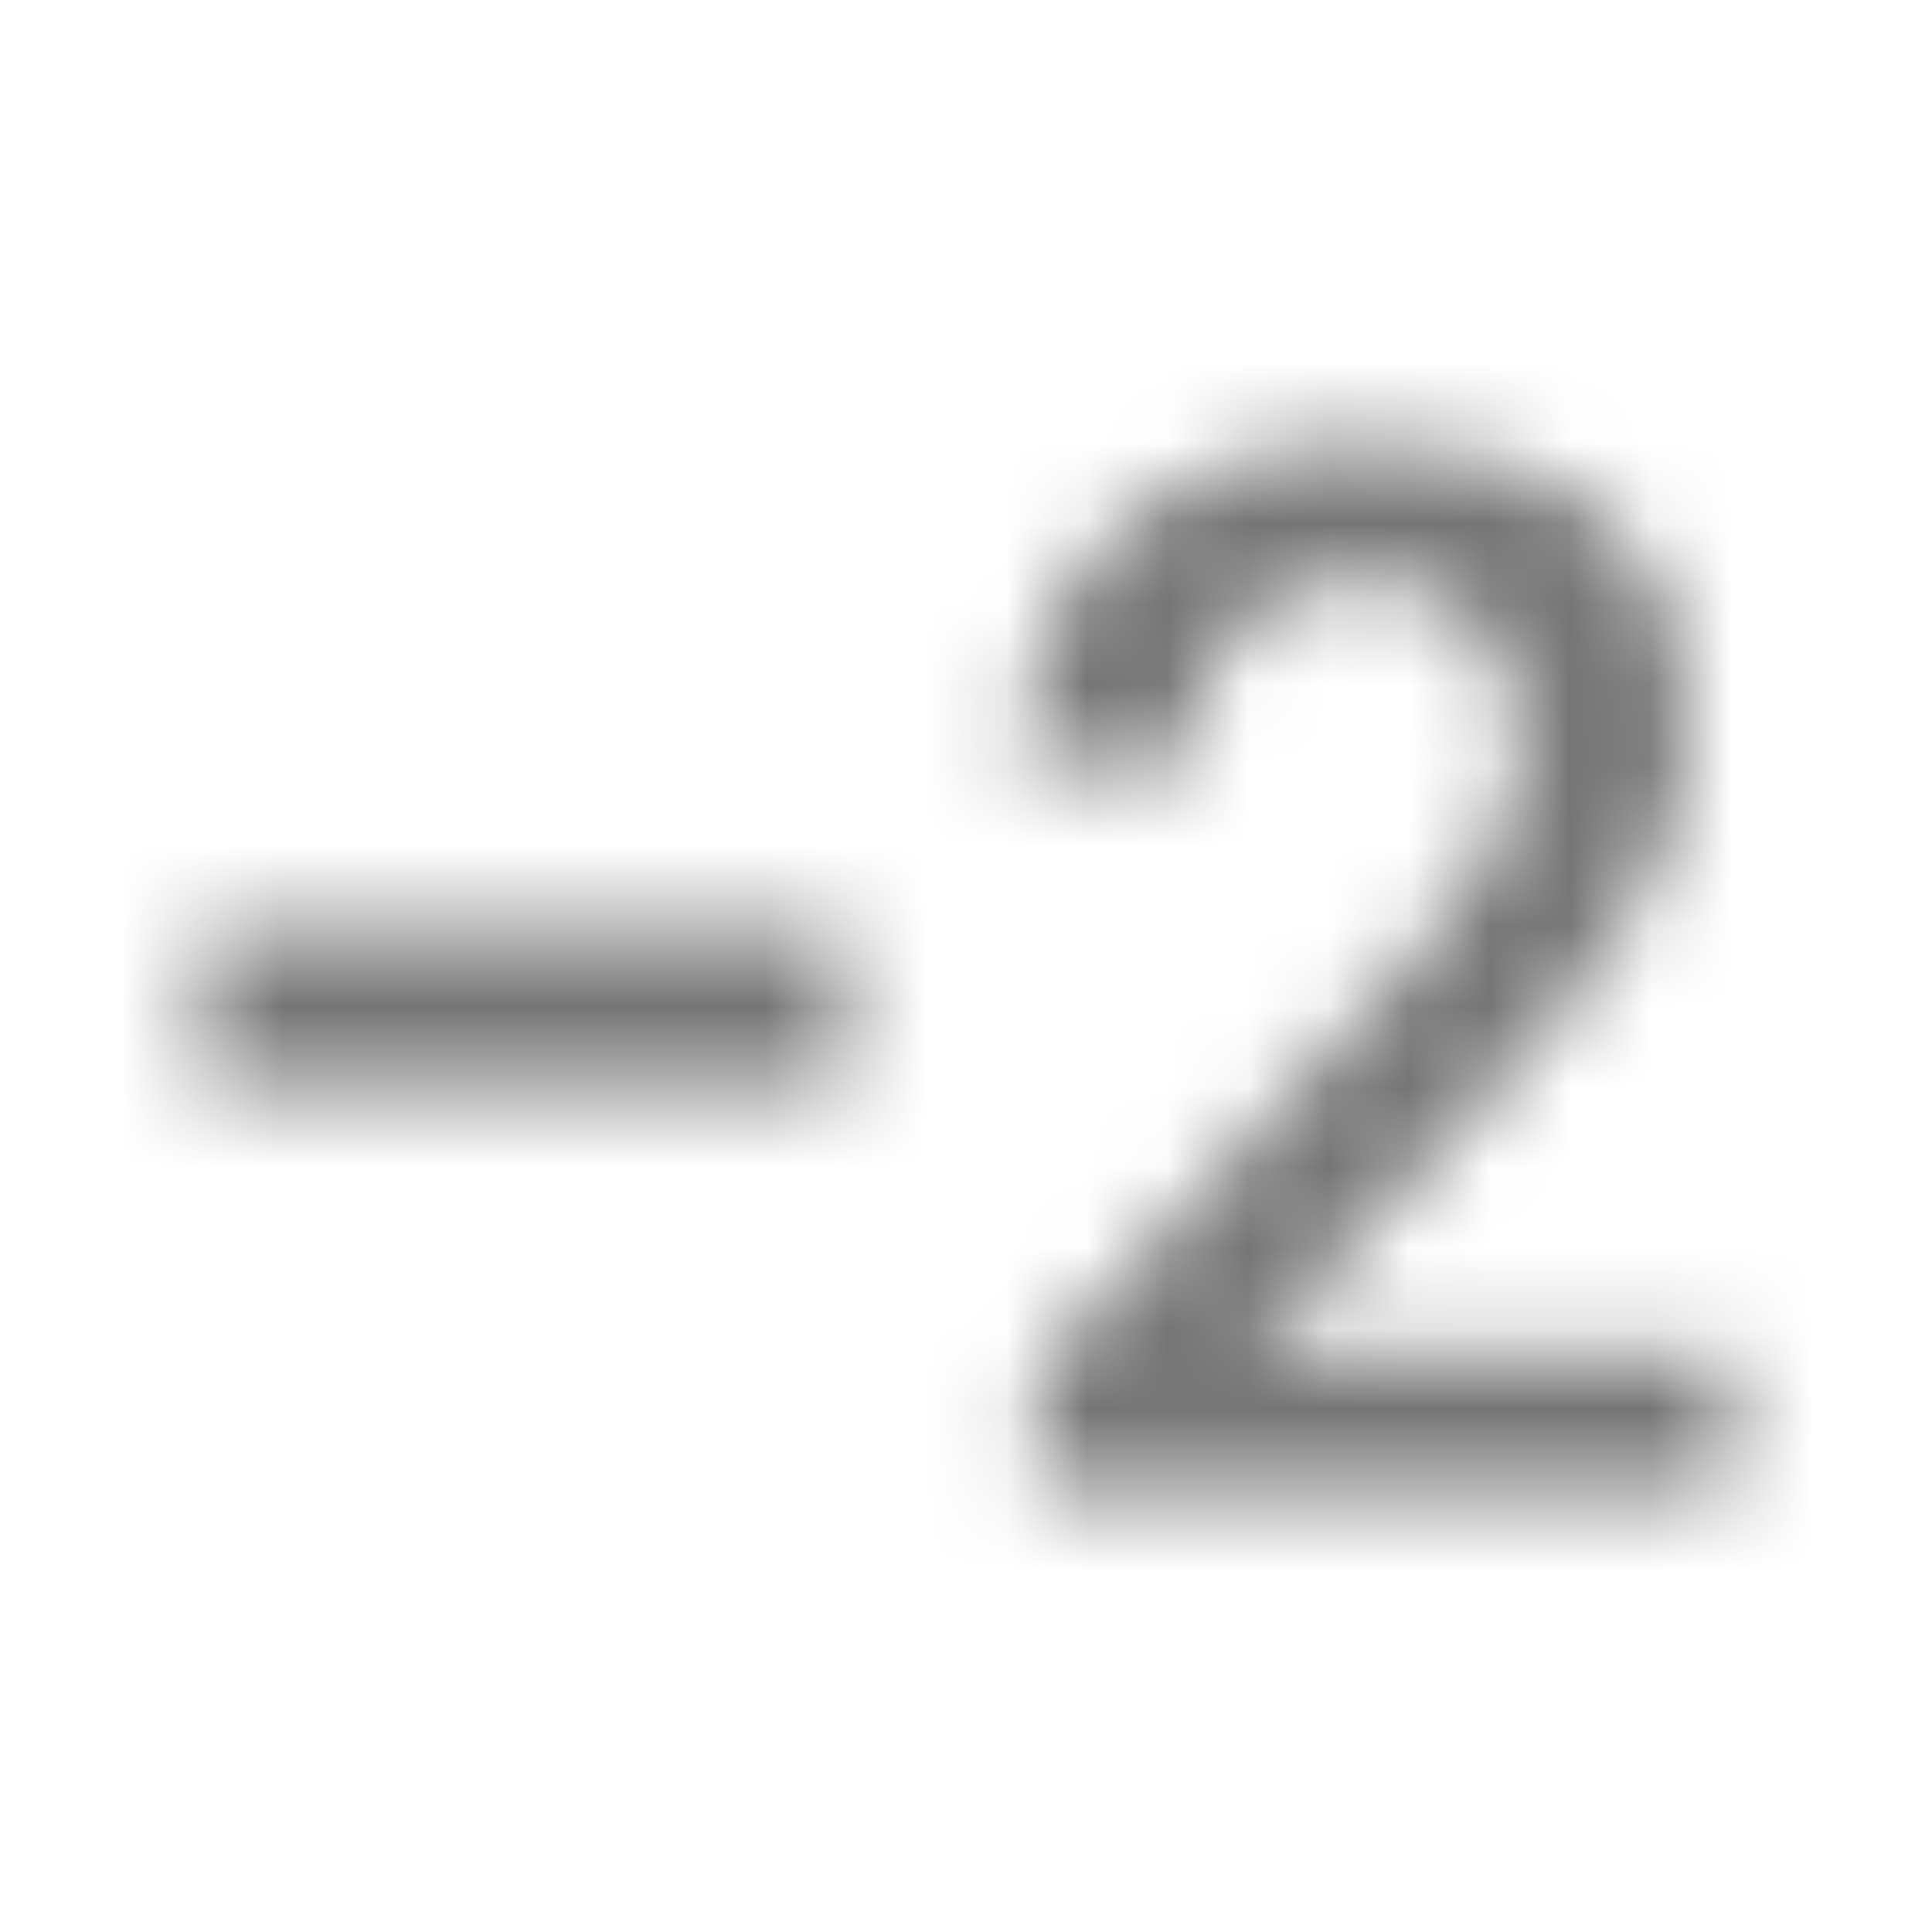 <?xml version="1.0" encoding="UTF-8"?>
<svg width="24px" height="24px" viewBox="0 0 24 24" version="1.1" xmlns="http://www.w3.org/2000/svg" xmlns:xlink="http://www.w3.org/1999/xlink">
    <!-- Generator: Sketch 50 (54983) - http://www.bohemiancoding.com/sketch -->
    <title>icon/image/exposure_neg_2_24px_outlined</title>
    <desc>Created with Sketch.</desc>
    <defs>
        <path d="M15.55,16.79 L18.41,13.72 C18.79,13.33 19.13,12.93 19.45,12.54 C19.77,12.15 20.04,11.76 20.27,11.37 C20.5,10.98 20.68,10.59 20.81,10.2 C20.94,9.81 21,9.41 21,9.02 C21,8.49 20.91,8 20.73,7.56 C20.55,7.12 20.29,6.75 19.95,6.45 C19.61,6.14 19.18,5.91 18.69,5.74 C18.18,5.58 17.61,5.5 16.97,5.5 C16.28,5.5 15.66,5.61 15.12,5.82 C14.58,6.03 14.12,6.33 13.76,6.7 C13.39,7.07 13.11,7.5 12.92,8 C12.74,8.47 12.65,8.97 12.64,9.5 L14.78,9.5 C14.79,9.19 14.83,8.9 14.91,8.63 C15,8.34 15.14,8.09 15.31,7.88 C15.49,7.67 15.72,7.51 15.99,7.39 C16.26,7.27 16.59,7.21 16.95,7.21 C17.26,7.21 17.53,7.26 17.76,7.36 C17.99,7.46 18.19,7.61 18.35,7.79 C18.51,7.97 18.63,8.19 18.72,8.44 C18.8,8.69 18.85,8.96 18.85,9.25 C18.85,9.47 18.82,9.68 18.77,9.9 C18.71,10.12 18.62,10.35 18.48,10.6 C18.34,10.85 18.16,11.13 17.92,11.43 C17.69,11.73 17.4,12.08 17.04,12.46 L12.87,17.01 L12.87,18.5 L21.5,18.5 L21.5,16.79 L15.55,16.79 Z M2.5,11.5 L2.5,13.5 L10.5,13.5 L10.5,11.5 L2.5,11.5 Z" id="path-1"></path>
    </defs>
    <g id="icon/image/exposure_neg_2_24px" stroke="none" stroke-width="1" fill="none" fill-rule="evenodd">
        <mask id="mask-2" fill="white">
            <use xlink:href="#path-1"></use>
        </mask>
        <g fill-rule="nonzero"></g>
        <g id="✱-/-Color-/-Icons-/-Black-/-Inactive" mask="url(#mask-2)" fill="#000000" fill-opacity="0.54">
            <rect id="Rectangle" x="0" y="0" width="24" height="24"></rect>
        </g>
    </g>
</svg>